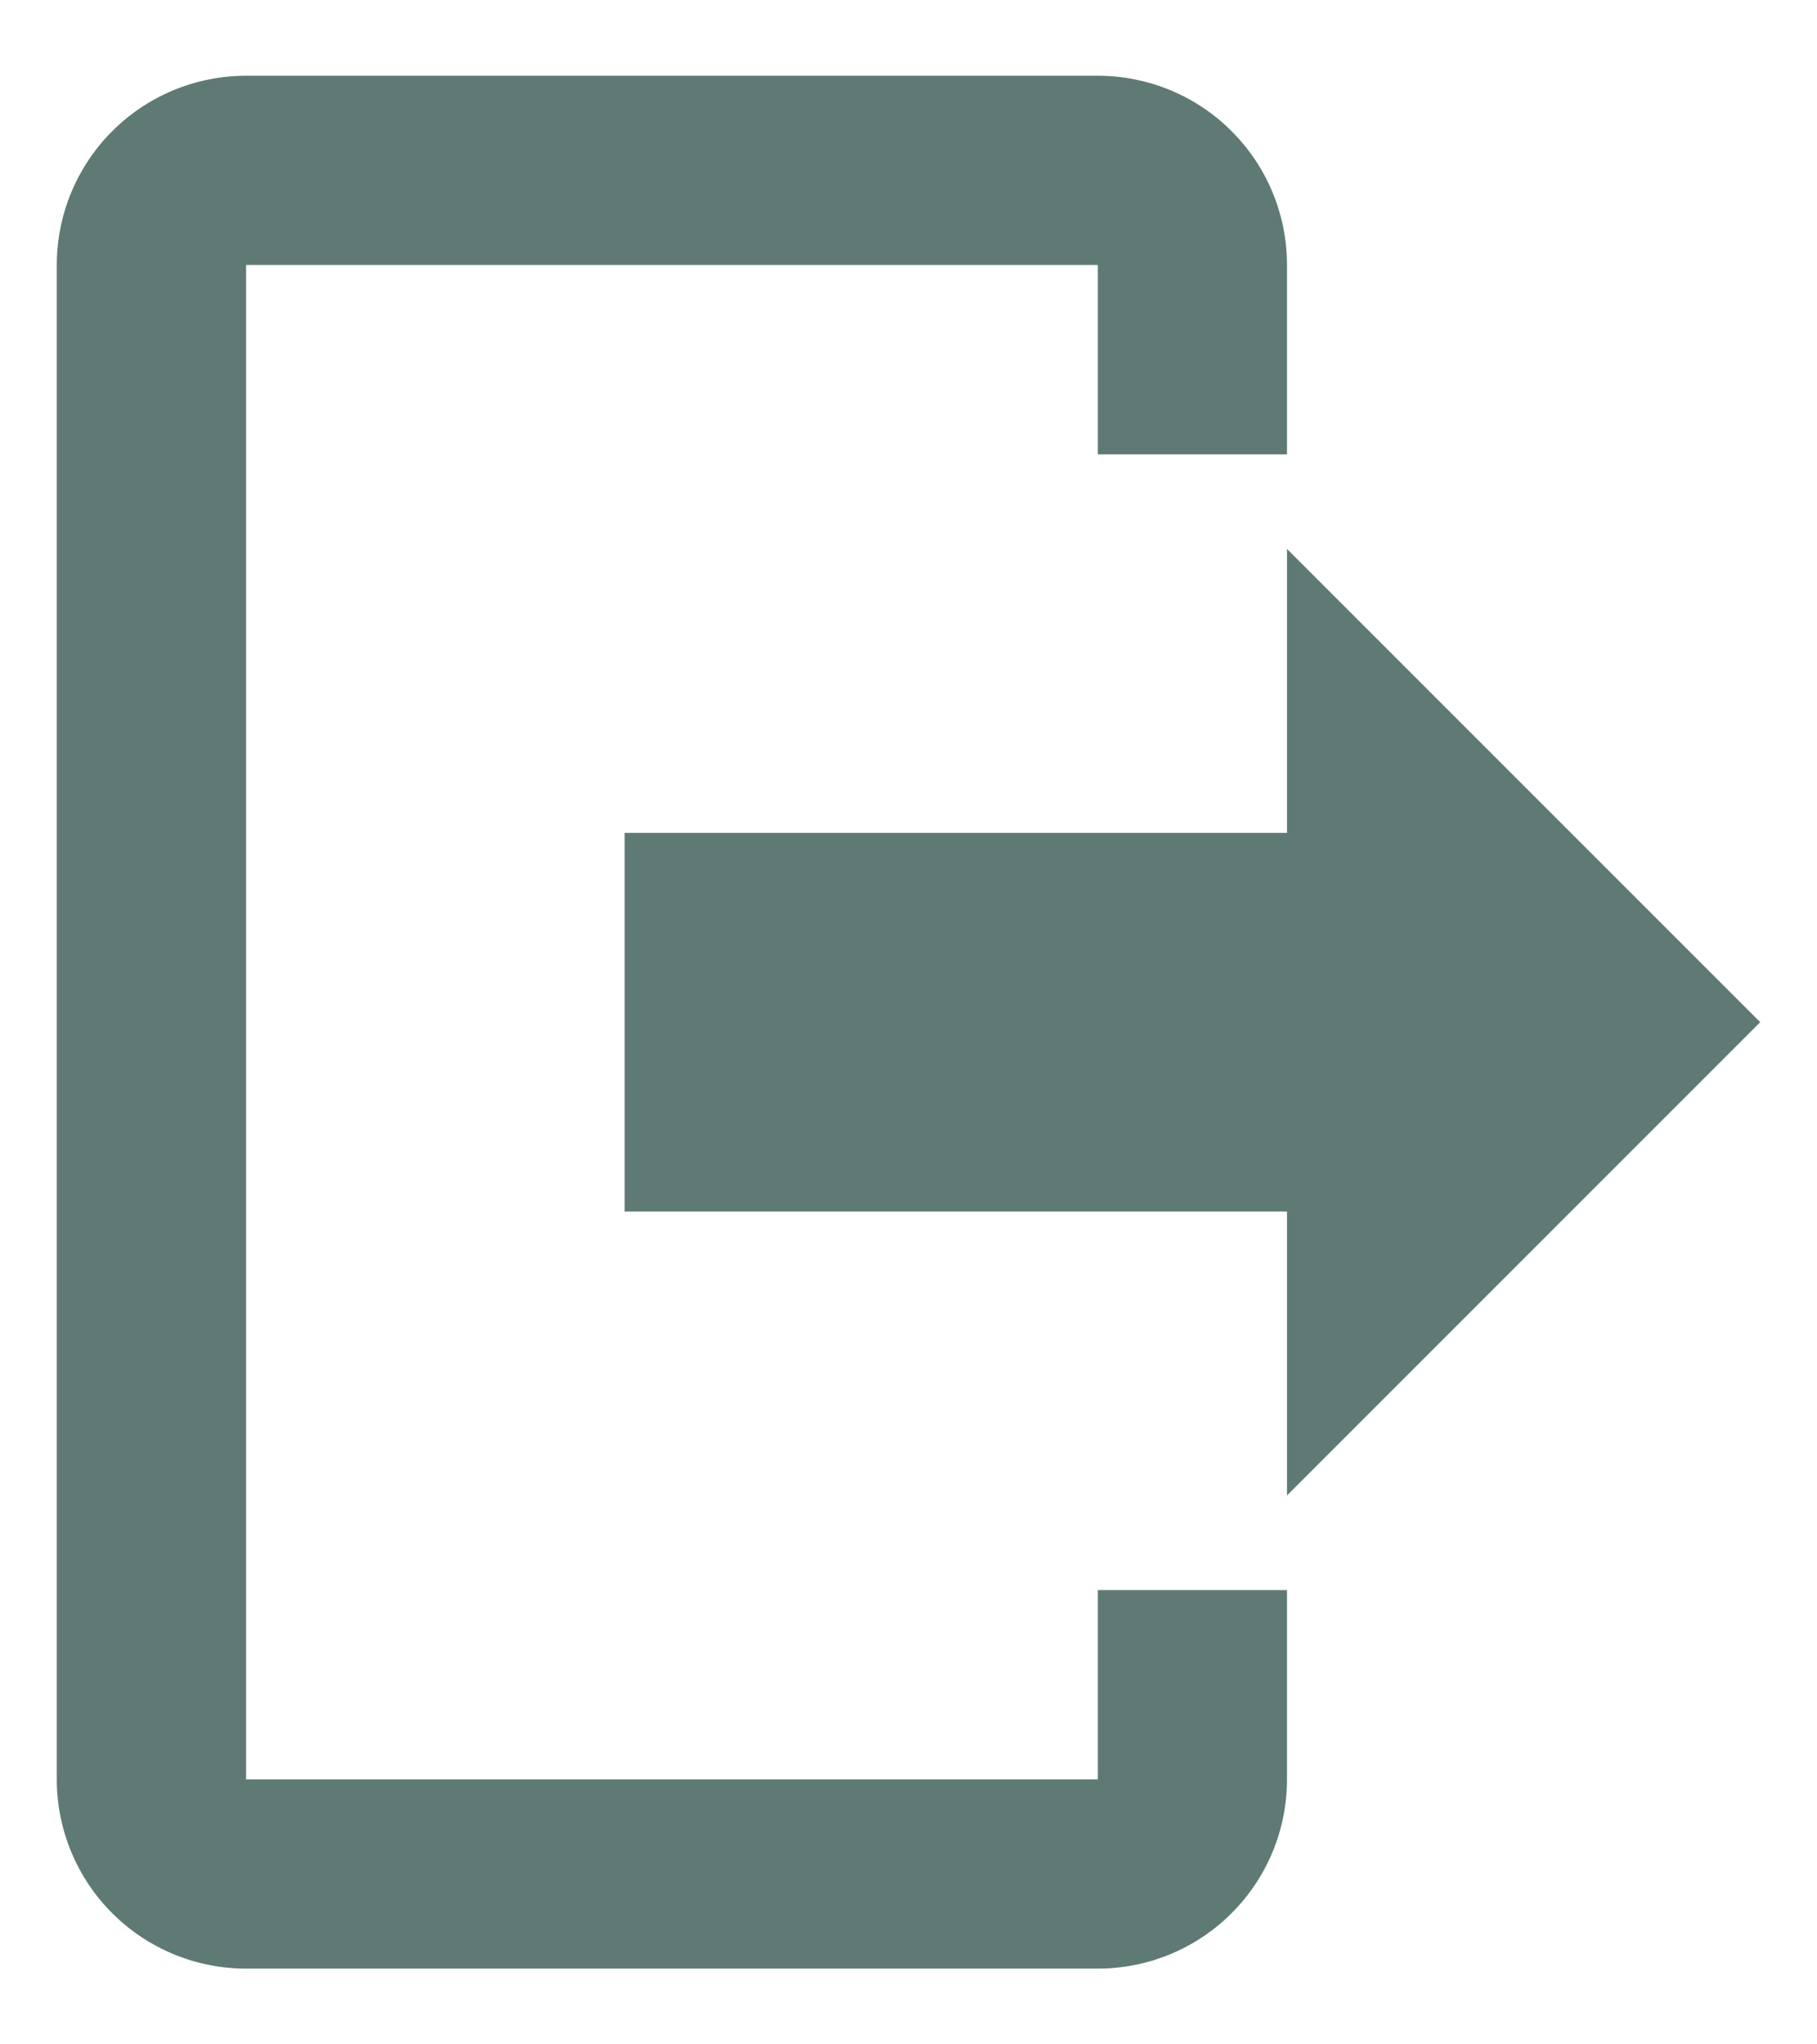 <svg width="16" height="18" viewBox="0 0 16 18" fill="none" xmlns="http://www.w3.org/2000/svg">
<path d="M11.333 13.167V10.667H5.5V7.333H11.333V4.833L15.5 9L11.333 13.167ZM9.667 0.667C10.109 0.667 10.533 0.842 10.845 1.155C11.158 1.467 11.333 1.891 11.333 2.333V4H9.667V2.333H2.167V15.667H9.667V14H11.333V15.667C11.333 16.109 11.158 16.533 10.845 16.845C10.533 17.158 10.109 17.333 9.667 17.333H2.167C1.725 17.333 1.301 17.158 0.988 16.845C0.676 16.533 0.5 16.109 0.5 15.667V2.333C0.5 1.891 0.676 1.467 0.988 1.155C1.301 0.842 1.725 0.667 2.167 0.667H9.667Z" fill="#5F7A75"/>
</svg>
